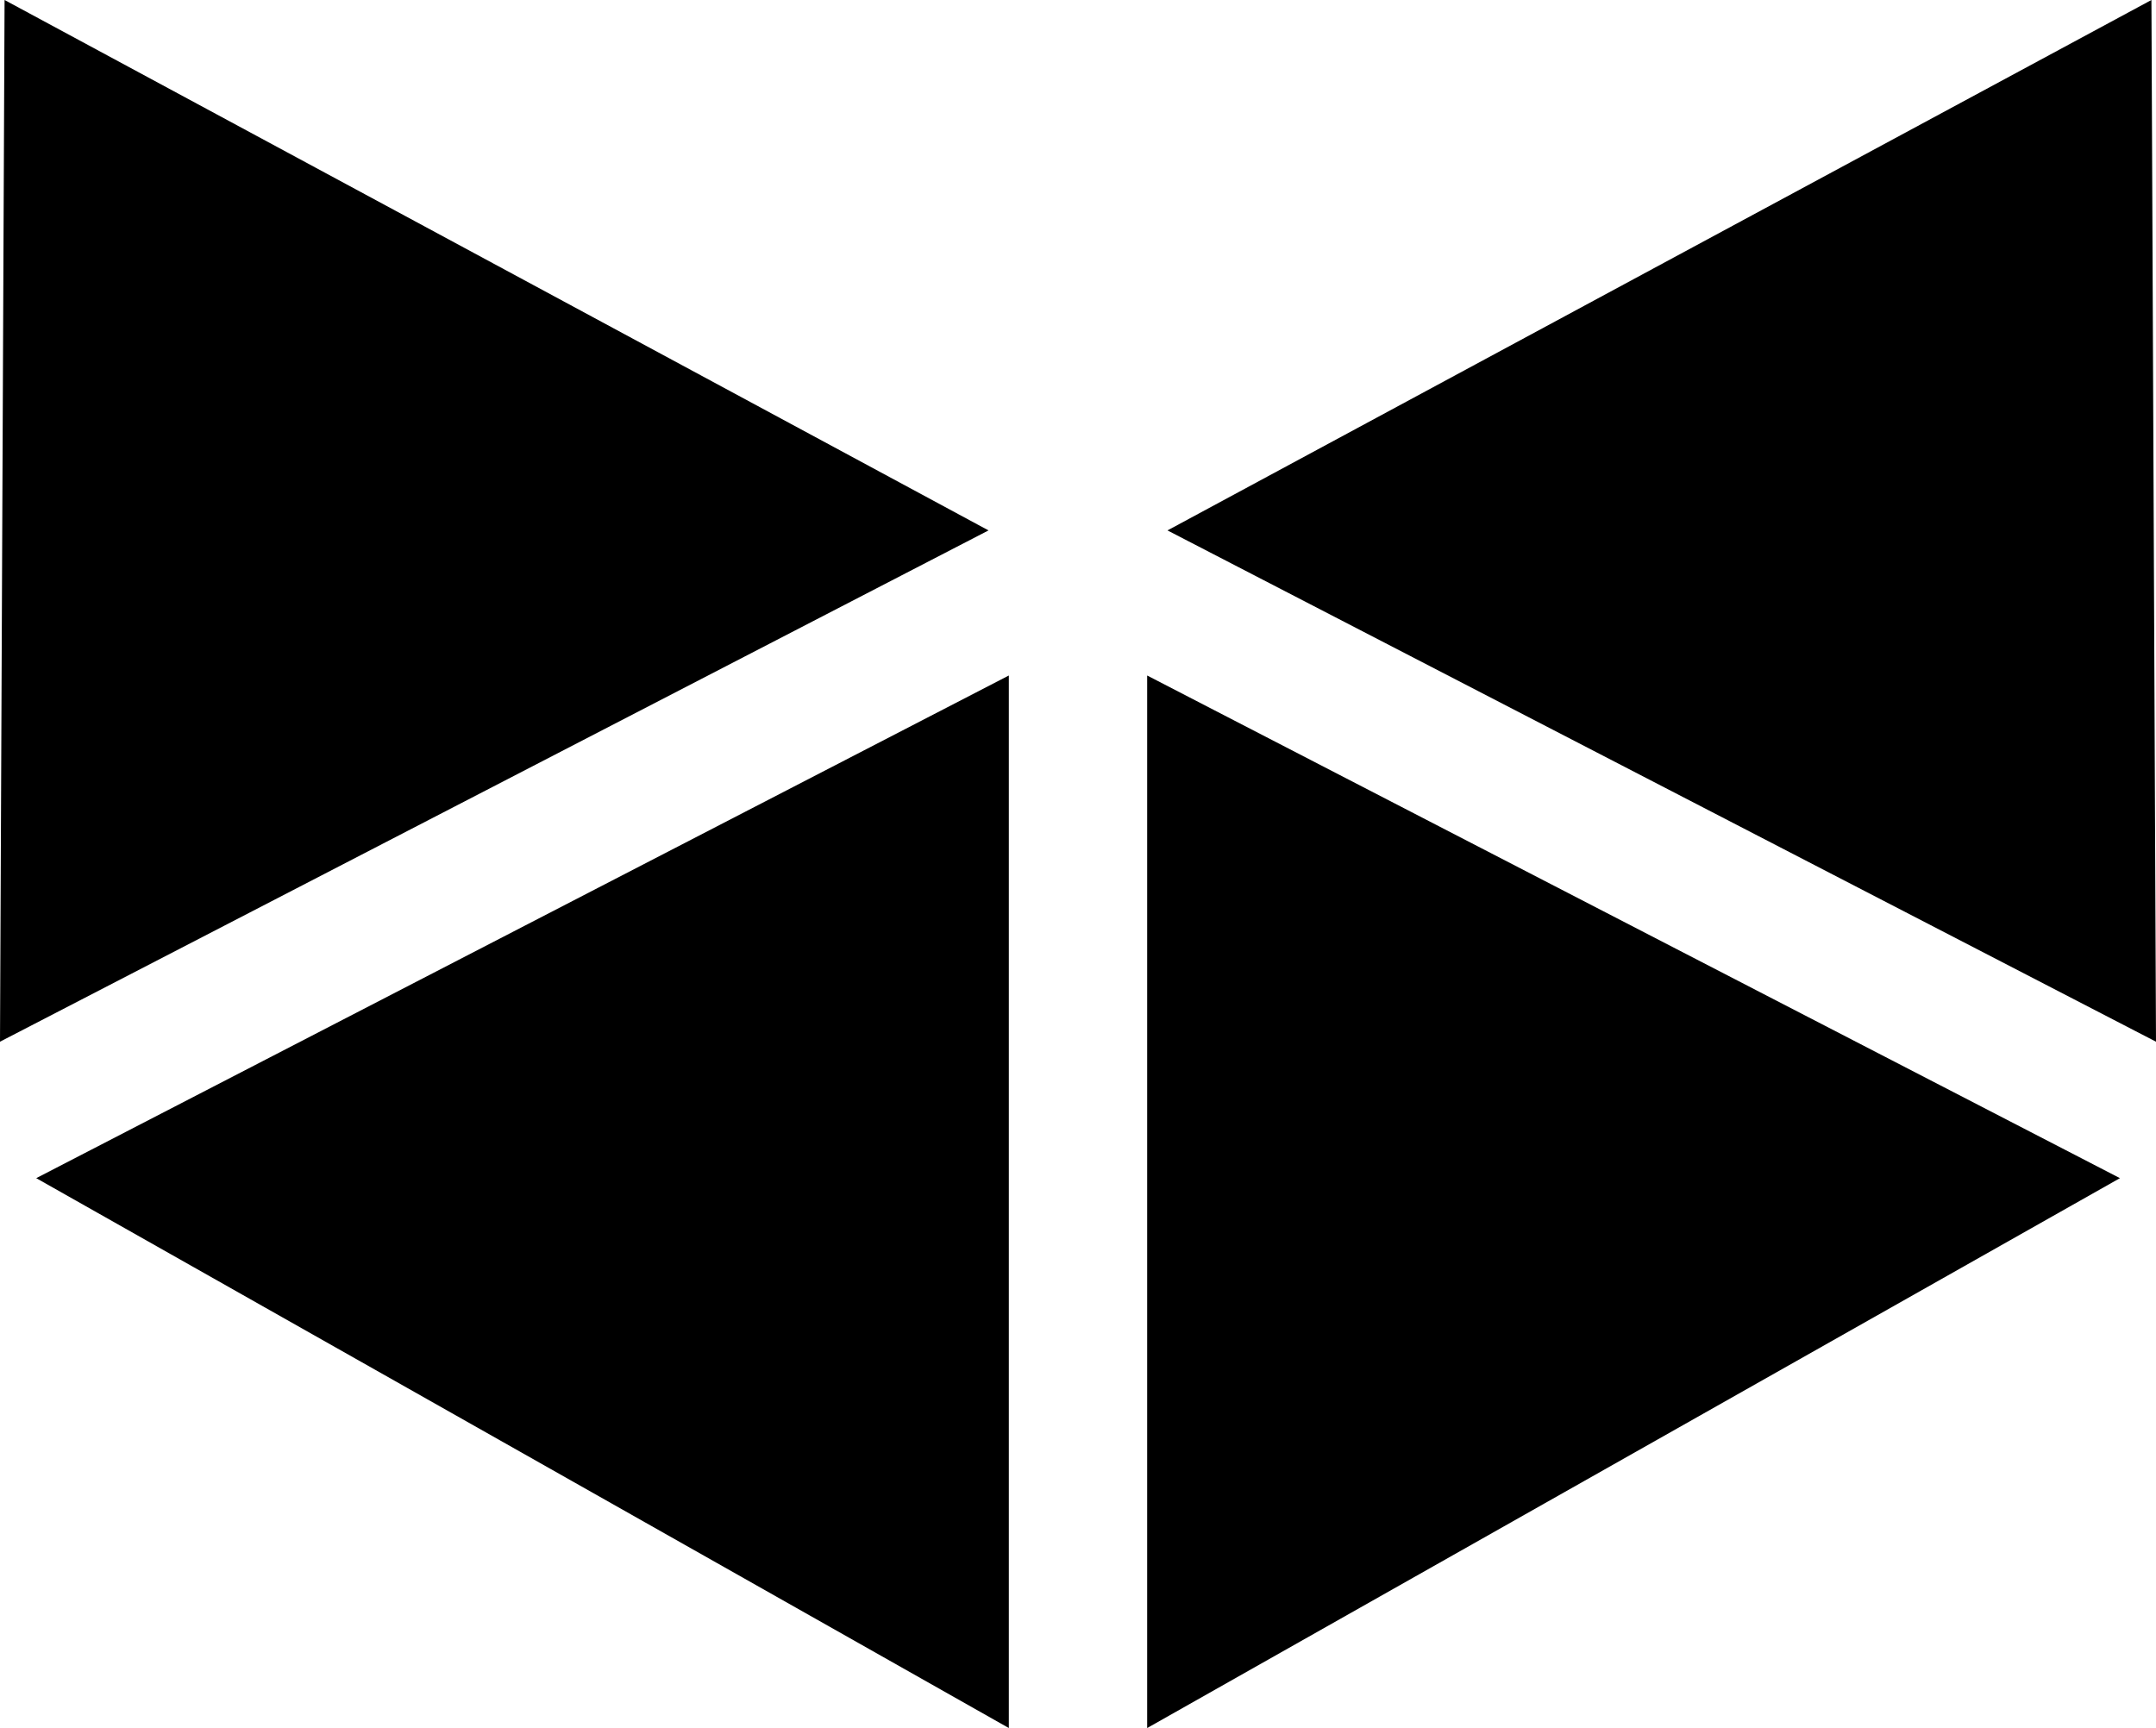 <svg class="icon icon_concert" xmlns="http://www.w3.org/2000/svg" viewBox="0 0 127.33 102.07"><polygon points="59.58 39.9 59.58 102.07 2.14 69.59 59.58 39.9"/><polygon points="0 61.53 58.38 31.33 0.27 0 0 61.53"/><polygon points="67.75 39.9 67.75 102.07 125.2 69.59 67.75 39.9"/><polygon points="127.33 61.53 68.95 31.33 127.06 0 127.33 61.53"/></svg>